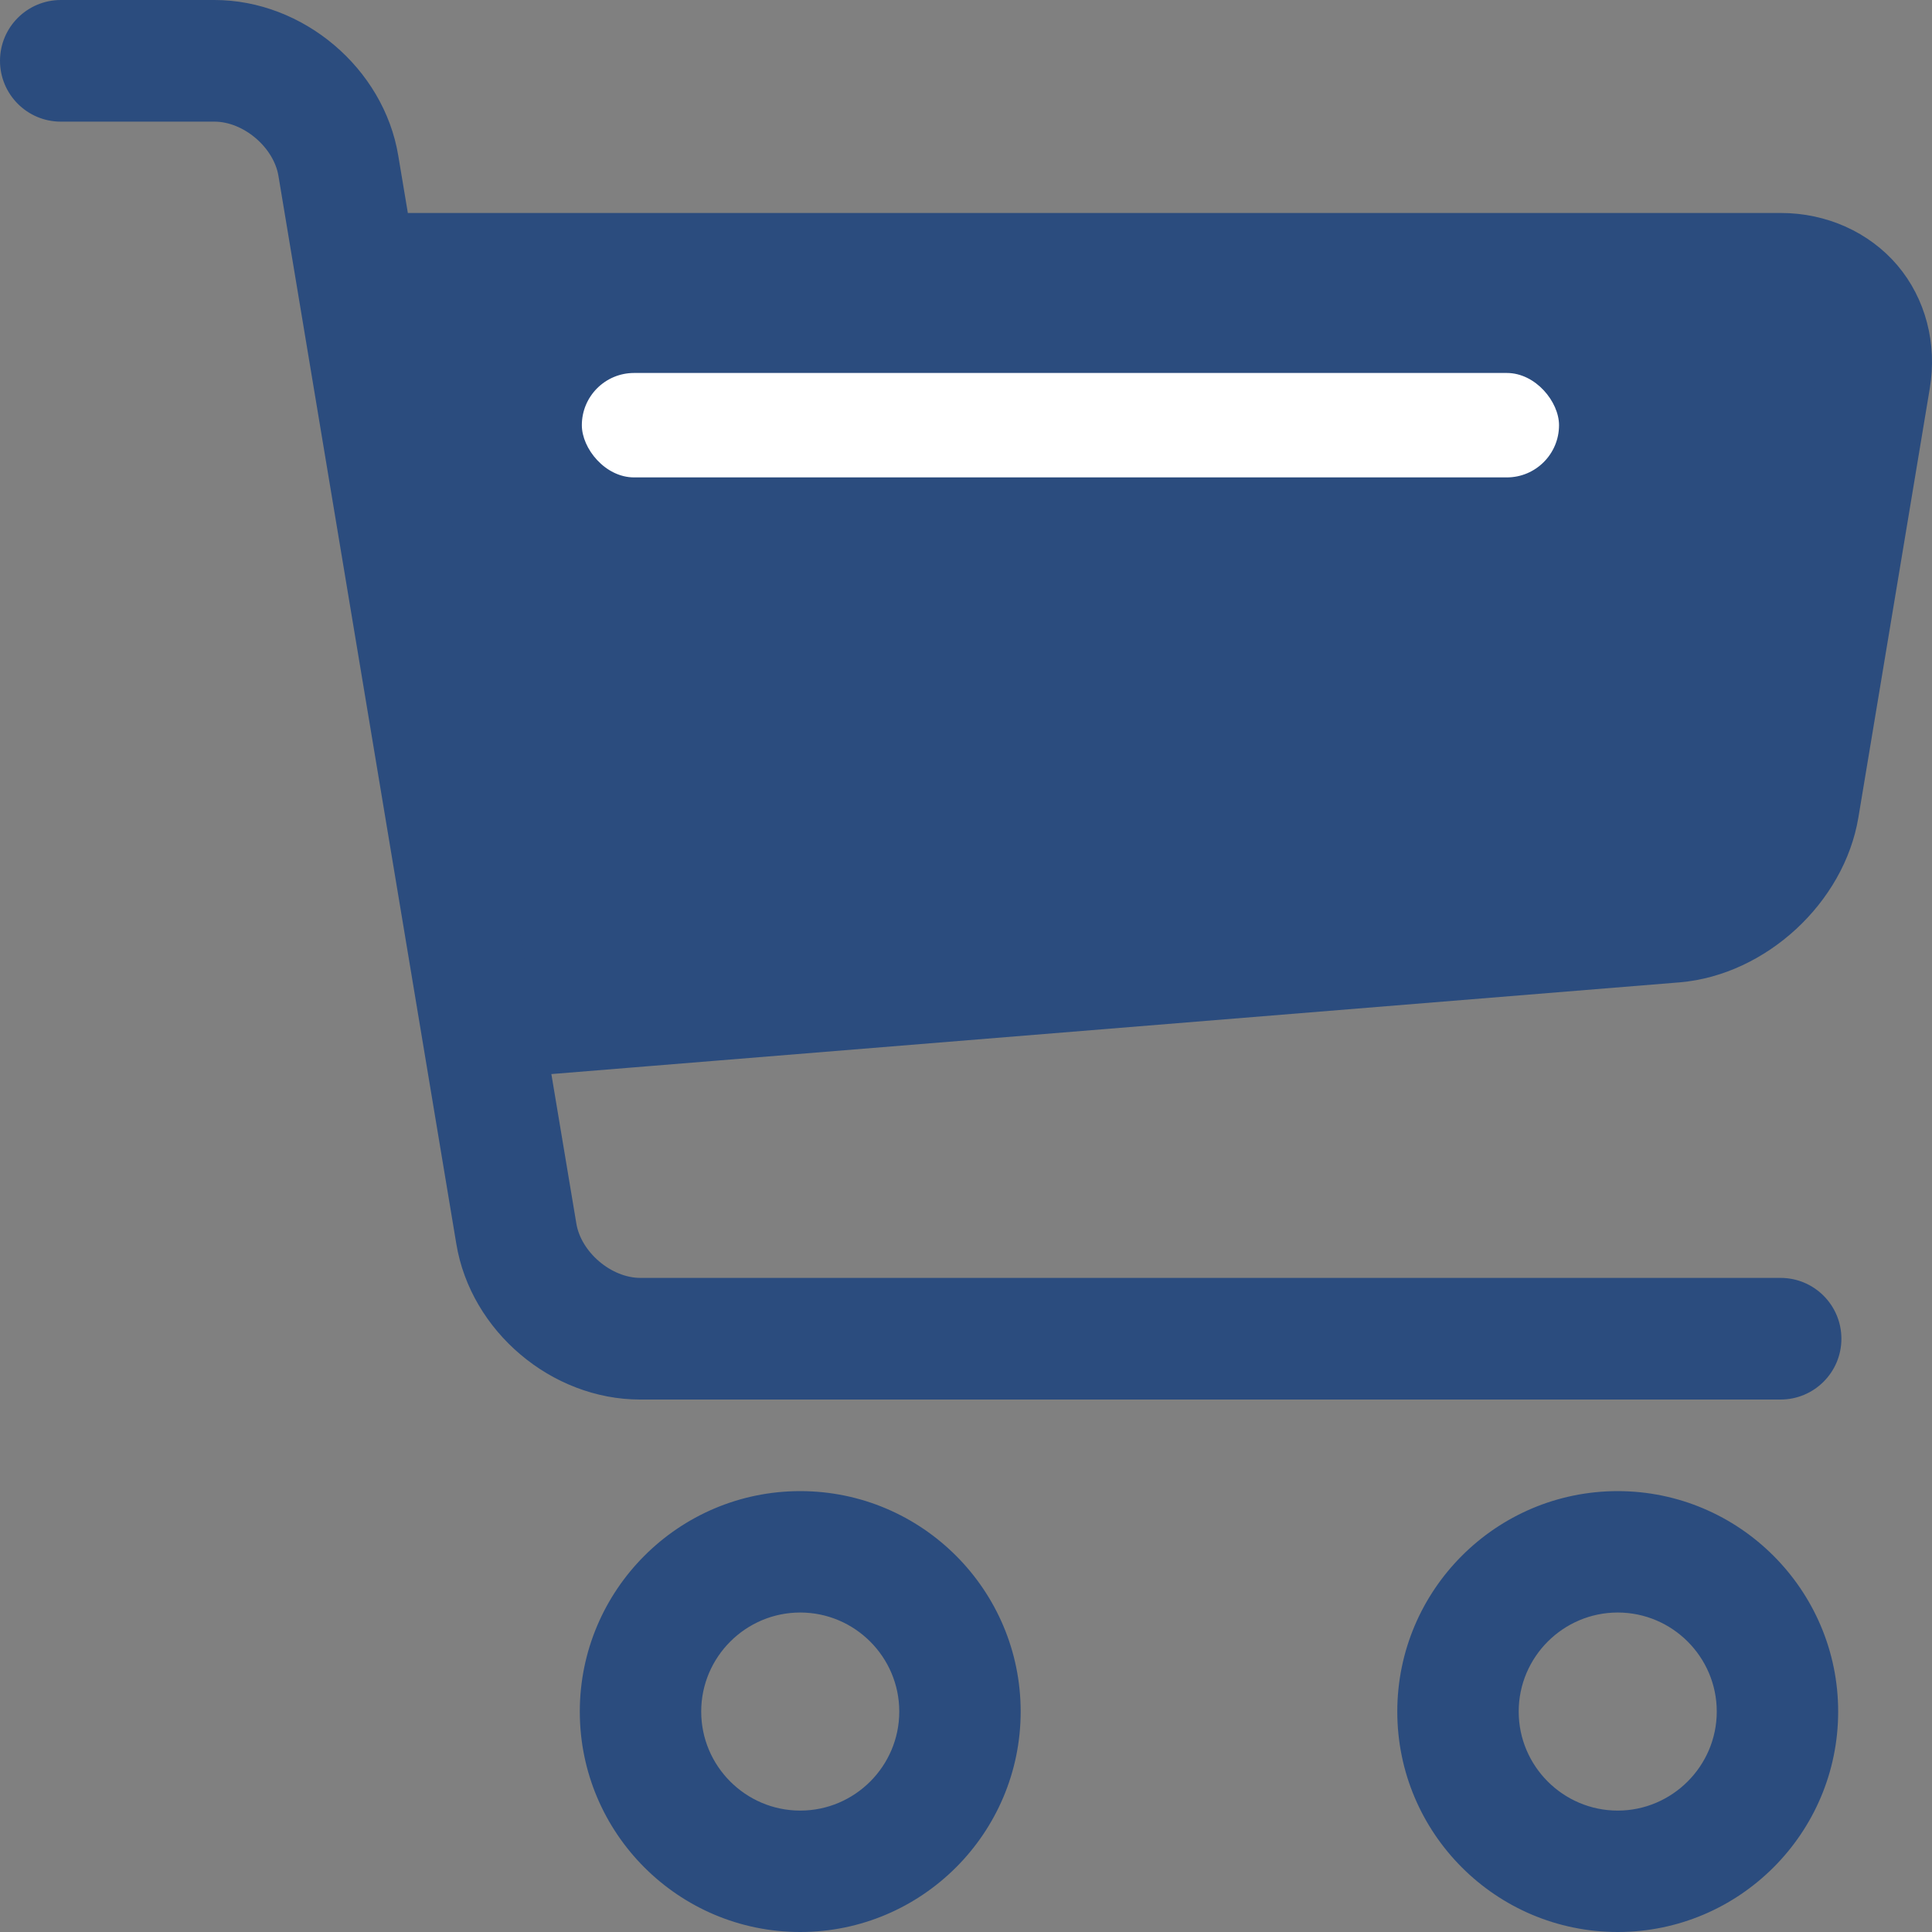 <?xml version="1.0" encoding="UTF-8"?>
<svg width="259px" height="259px" viewBox="0 0 259 259" version="1.1" xmlns="http://www.w3.org/2000/svg" xmlns:xlink="http://www.w3.org/1999/xlink">
    <rect x="0" y="0" width="259" height="259" fill="#808080" stroke="none"/>
    <!-- Generator: Sketch 52.4 (67378) - http://www.bohemiancoding.com/sketch -->
    <title>分组 8</title>
    <desc>Created with Sketch.</desc>
    <g id="Page-1" stroke="none" stroke-width="1" fill="none" fill-rule="evenodd">
        <g id="分组-8" transform="translate(1, 1)" fill-rule="nonzero">
            <g id="购物车-(1)" fill="#2B4C7E">
                <path d="M106.278,242.724 C98.413,242.724 92.002,236.314 92.002,228.448 C92.002,220.582 98.413,214.172 106.278,214.172 C114.144,214.172 120.554,220.582 120.554,228.448 C120.554,236.314 114.144,242.724 106.278,242.724 Z M106.278,199.896 C90.516,199.896 77.727,212.716 77.727,228.448 C77.727,244.21 90.516,257 106.278,257 C122.04,257 134.829,244.179 134.829,228.448 C134.829,212.716 122.04,199.896 106.278,199.896 Z M215.87,242.724 C208.004,242.724 201.594,236.314 201.594,228.448 C201.594,220.582 208.004,214.172 215.87,214.172 C223.735,214.172 230.145,220.582 230.145,228.448 C230.145,236.314 223.704,242.724 215.87,242.724 Z M215.87,199.896 C200.108,199.896 187.318,212.716 187.318,228.448 C187.318,244.21 200.108,257 215.87,257 C231.632,257 244.421,244.179 244.421,228.448 C244.421,212.716 231.601,199.896 215.87,199.896 Z M252.596,35.21 C249.004,30.999 243.585,28.552 237.732,28.552 L52.829,28.552 L51.405,20.036 C49.547,8.795 39.142,0 27.746,0 L7.153,0 C3.221,0 0,3.19 0,7.154 C0,11.086 3.19,14.307 7.153,14.307 L27.746,14.307 C32.144,14.307 36.603,18.116 37.315,22.421 L61.159,165.584 C63.017,176.825 73.422,185.62 84.818,185.62 L237.701,185.62 C241.634,185.62 244.855,182.43 244.855,178.466 C244.855,174.533 241.665,171.313 237.701,171.313 L84.849,171.313 C80.452,171.313 75.993,167.504 75.28,163.199 L71.75,142.079 L224.138,129.692 C235.193,128.732 245.319,119.411 247.146,108.418 L256.715,50.911 C257.675,45.182 256.188,39.453 252.596,35.21 Z" id="形状" stroke="#2B4C7E" stroke-width="2"></path>
                <path d="M233.056,106.095 C232.313,110.616 227.482,115.076 222.899,115.478 L69.397,127.958 L55.214,42.828 L237.732,42.828 C239.404,42.828 240.798,43.386 241.665,44.438 C242.532,45.491 242.873,46.947 242.594,48.588 L233.056,106.095 Z" id="路径"></path>
            </g>
            <rect id="矩形" fill="#FFFFFF" x="77" y="49" width="131" height="14" rx="7"></rect>
        </g>
    </g>
</svg>